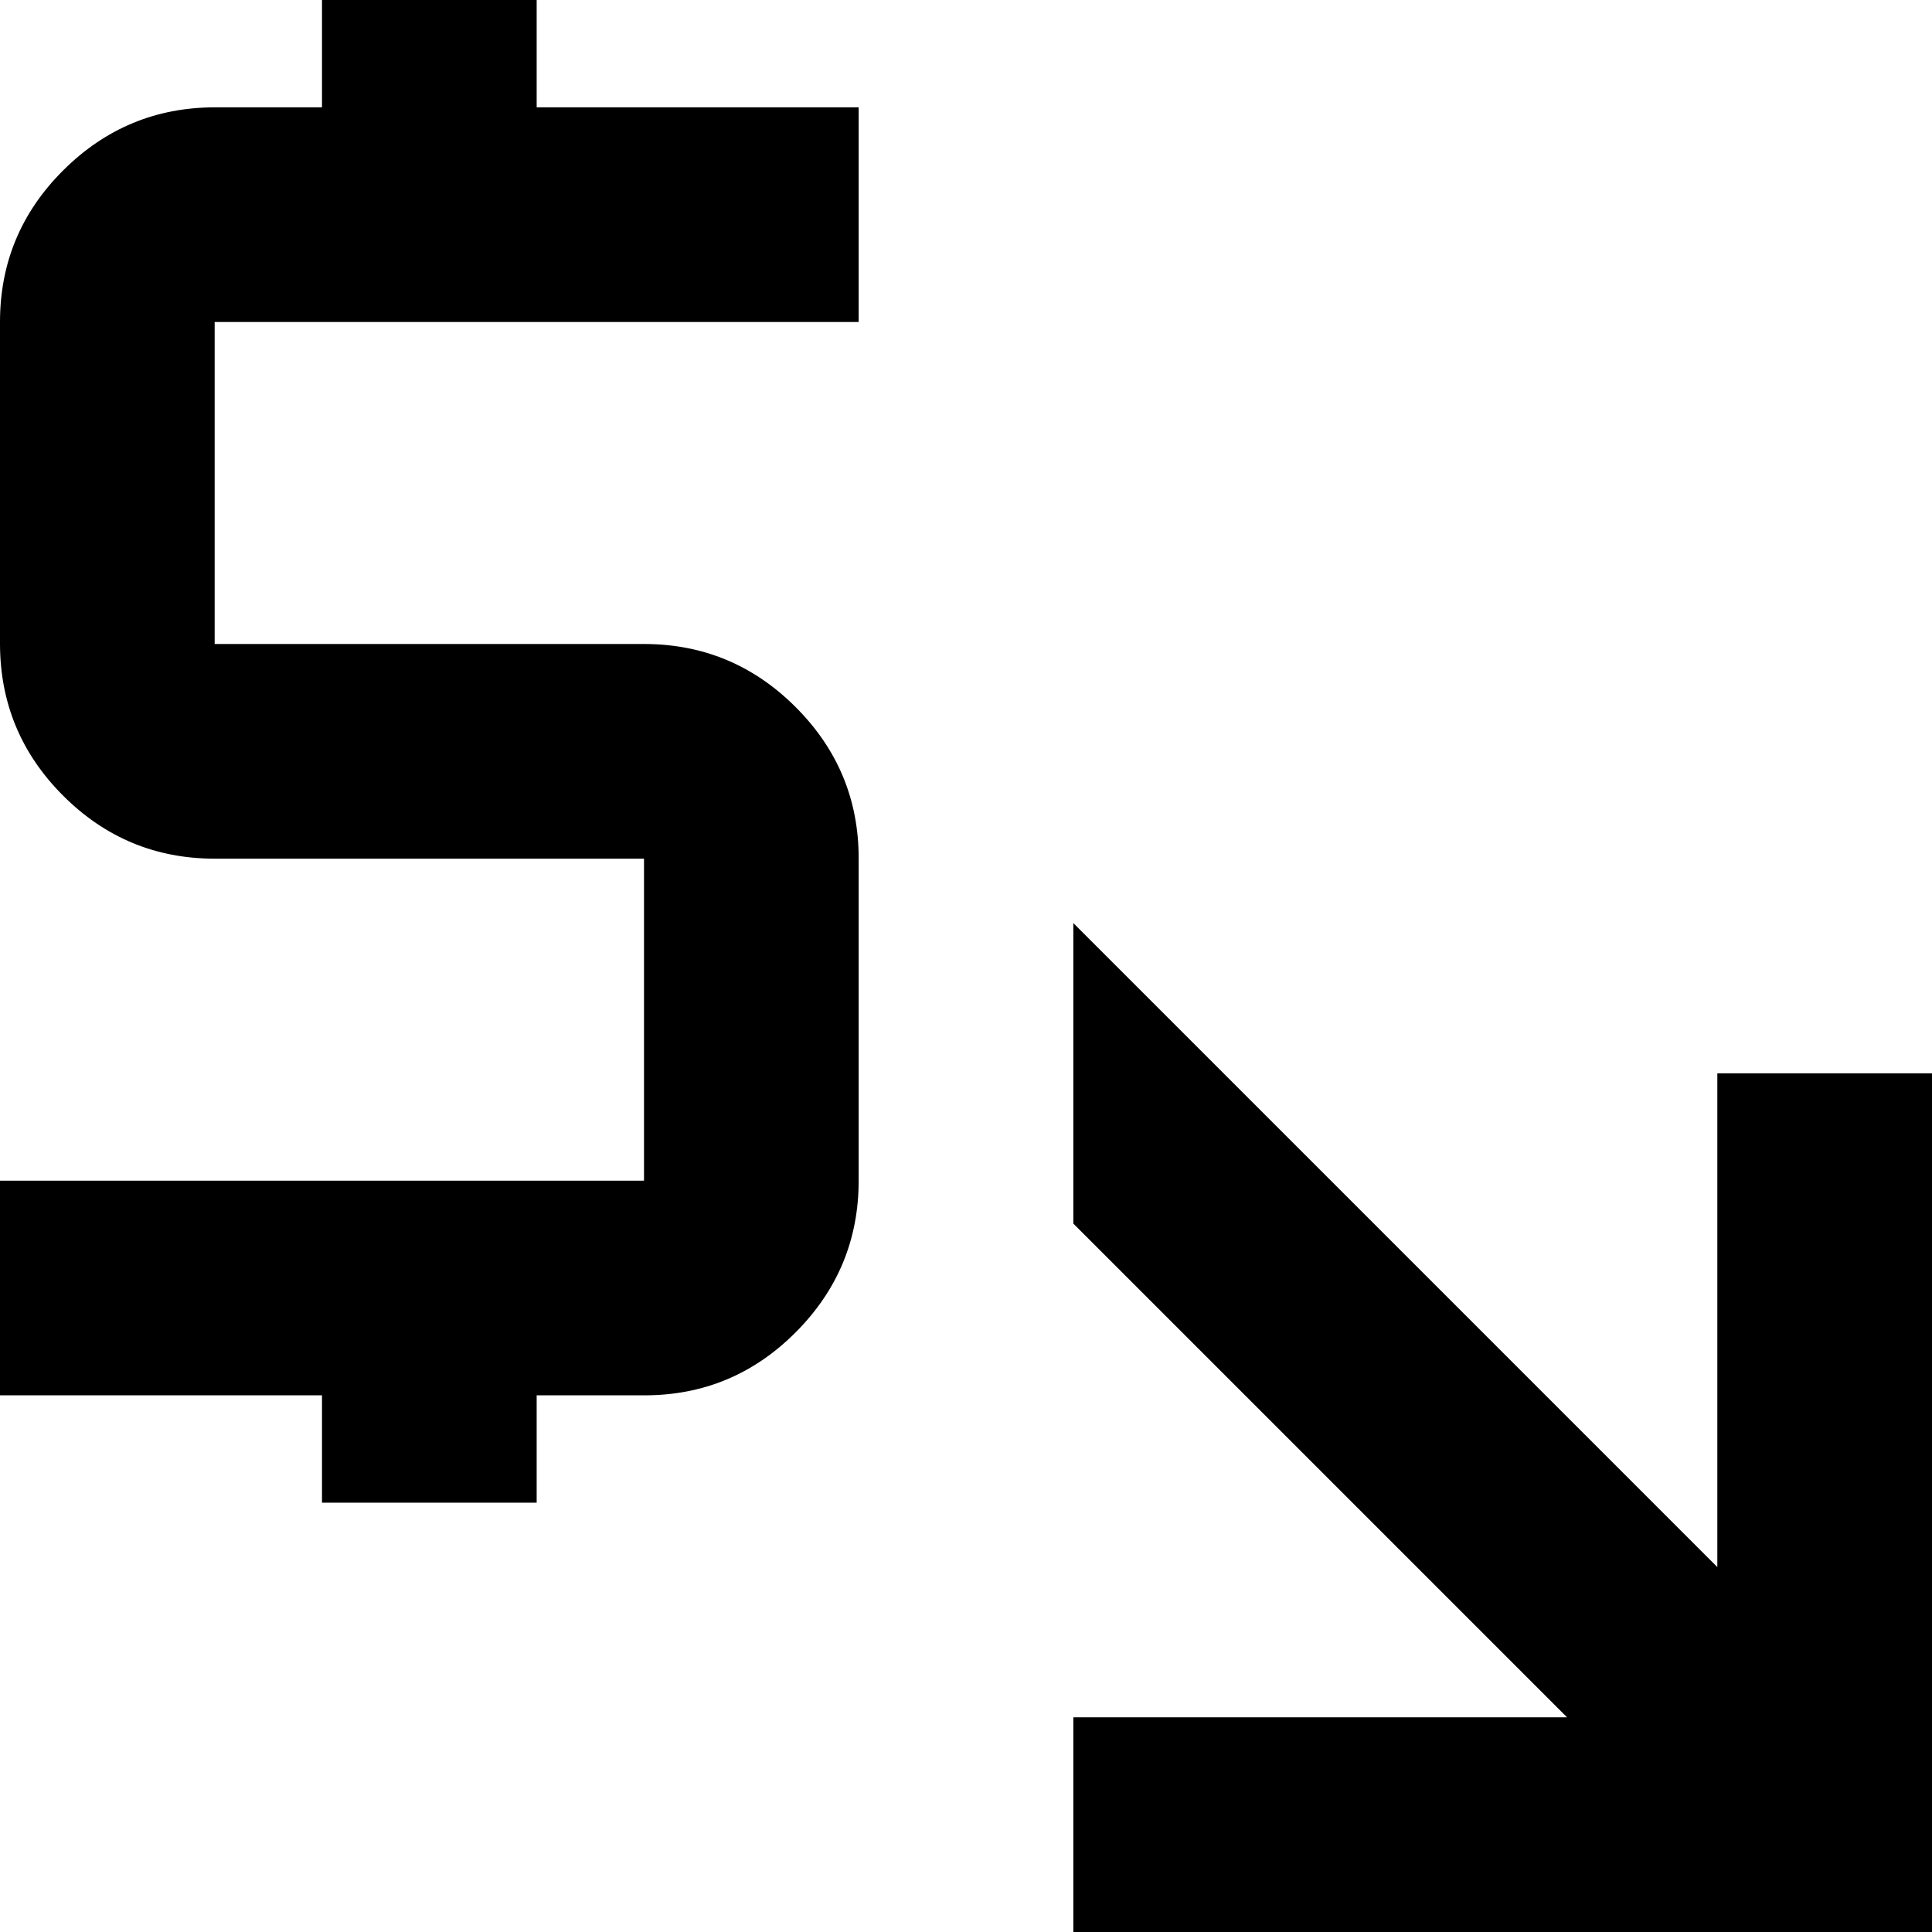 <svg width="18" height="18" viewBox="0 0 18 18" fill="currentColor" xmlns="http://www.w3.org/2000/svg">
<path d="M10 18V16H14.6L10 11.4V8.6L16 14.6V10H18V18H10ZM3 14V13H0V11H6V8H2C1.45 8 0.979 7.804 0.588 7.413C0.197 7.022 0.001 6.551 0 6V3C0 2.45 0.196 1.979 0.588 1.588C0.98 1.197 1.451 1.001 2 1H3V0H5V1H8V3H2V6H6C6.55 6 7.021 6.196 7.413 6.588C7.805 6.98 8.001 7.451 8 8V11C8 11.55 7.804 12.021 7.413 12.413C7.022 12.805 6.551 13.001 6 13H5V14H3Z" fill="currentColor"/>
</svg>
